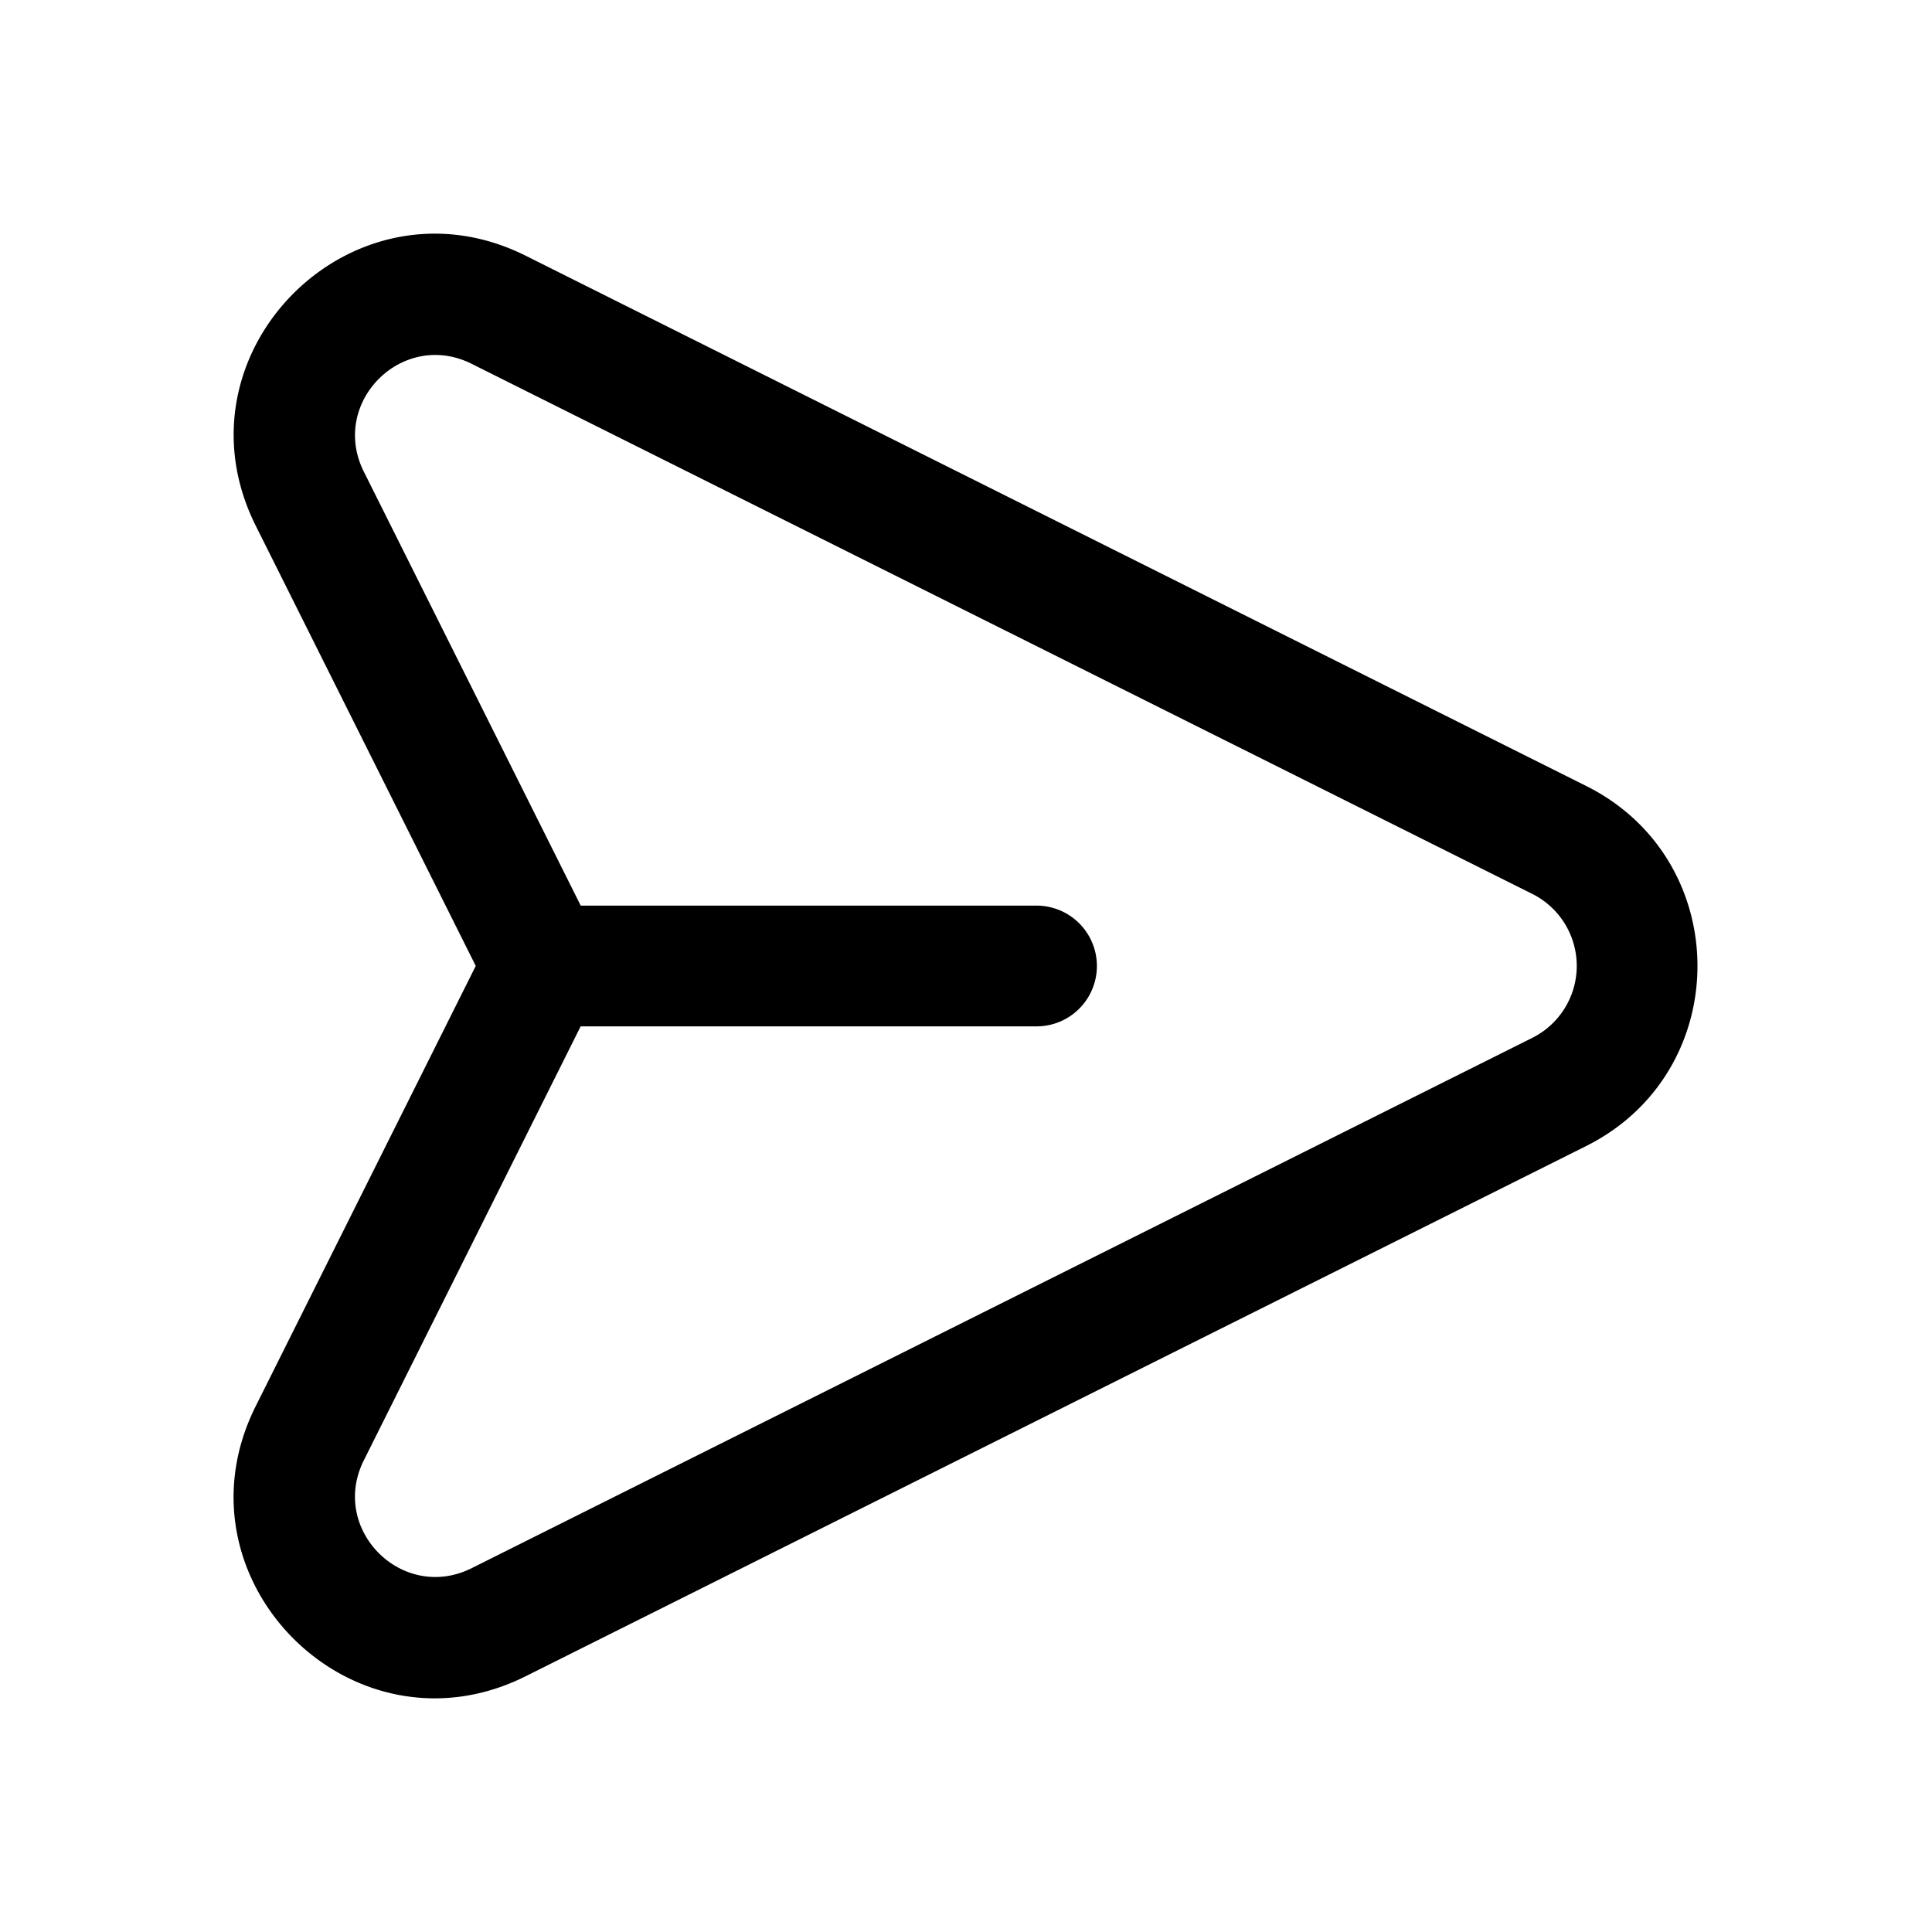 <svg xmlns="http://www.w3.org/2000/svg" width="24" height="24" fill="none" class="persona-icon" viewBox="0 0 24 24"><path fill="currentColor" fill-rule="evenodd" d="M3.177 6.531C2.103 4.382 4.382 2.103 6.531 3.177l13.174 6.587c1.842.921 1.842 3.55 0 4.472L6.53 20.823c-2.149 1.074-4.428-1.205-3.354-3.354l2.734-5.47zm4.036 6.219L4.52 18.14C4.089 19 5 19.91 5.86 19.48l13.174-6.587a1 1 0 0 0 0-1.789L5.86 4.52C5 4.089 4.09 5 4.52 5.86l2.694 5.39h5.662a.75.75 0 0 1 0 1.5z" clip-rule="evenodd"/></svg>